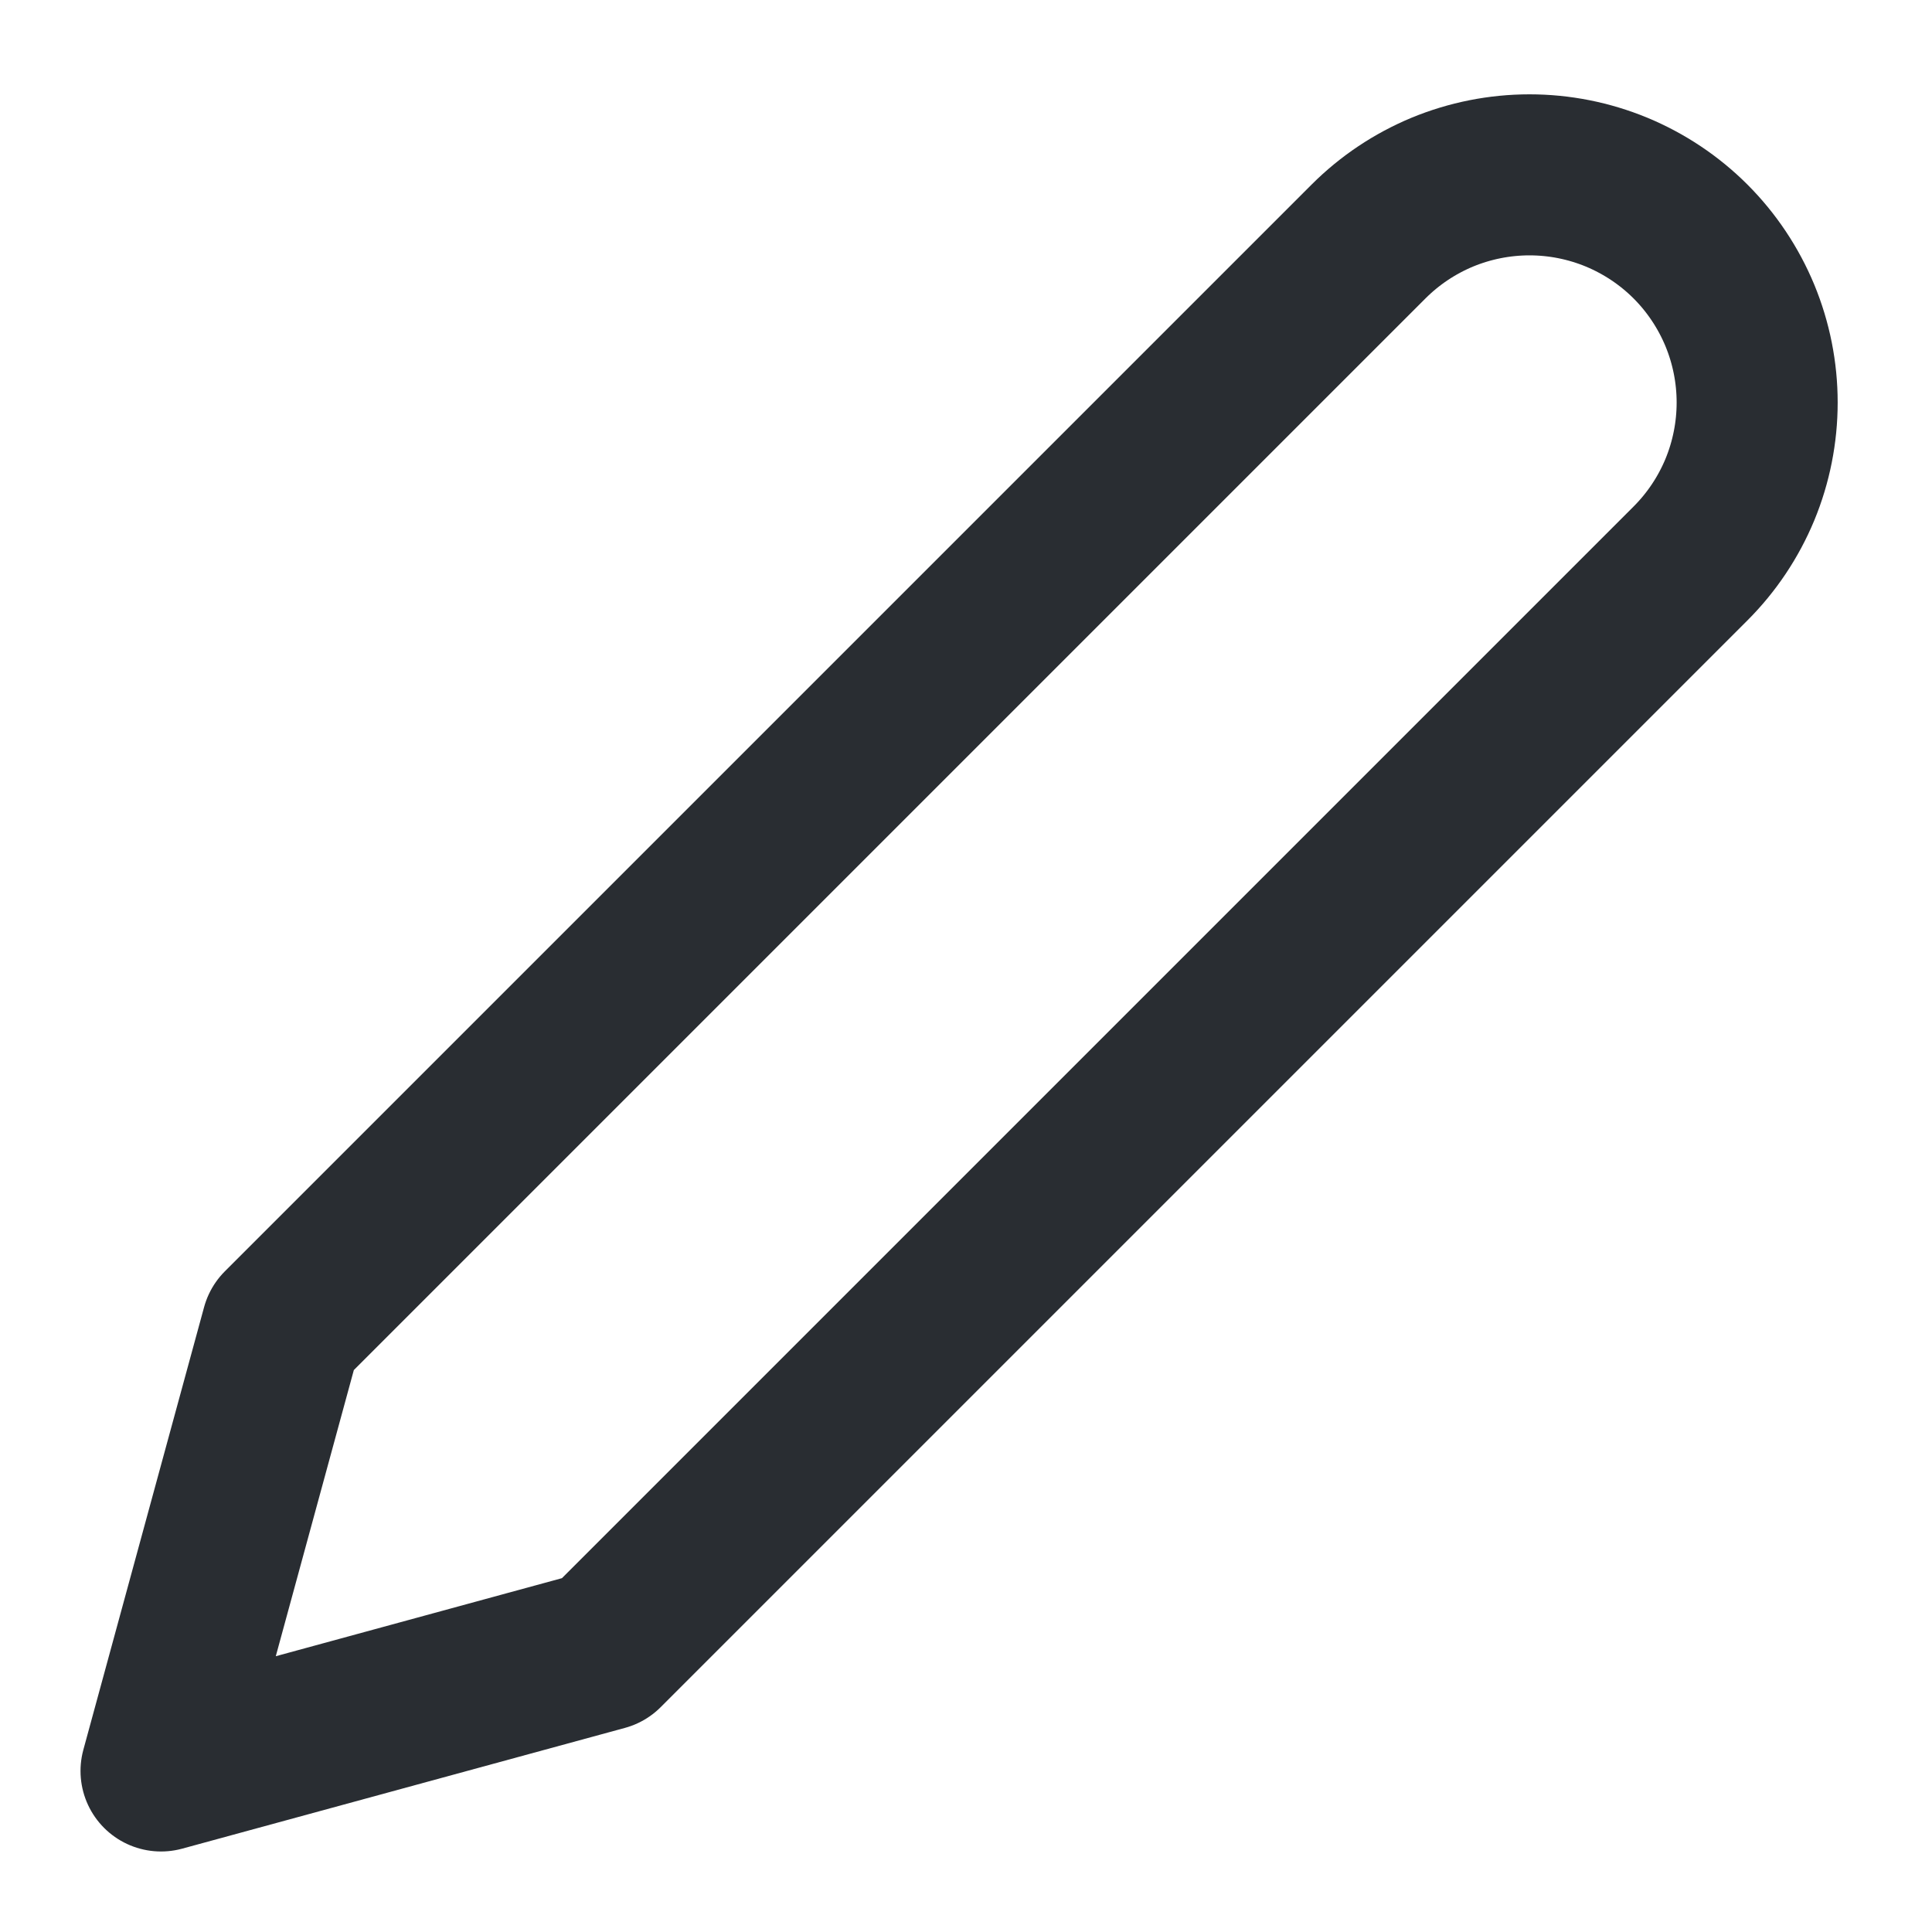 <svg width="20" height="20" viewBox="0 0 20 20" fill="none" xmlns="http://www.w3.org/2000/svg">
<g id="Icon/ edit" clip-path="url(#clip0_7_27339)">
<path id="Icon" d="M14.167 2.5C14.386 2.281 14.645 2.108 14.931 1.989C15.217 1.871 15.524 1.81 15.833 1.81C16.143 1.81 16.449 1.871 16.735 1.989C17.021 2.108 17.281 2.281 17.5 2.5C17.719 2.719 17.892 2.979 18.011 3.265C18.129 3.551 18.19 3.857 18.19 4.167C18.19 4.476 18.129 4.783 18.011 5.069C17.892 5.355 17.719 5.614 17.5 5.833L6.25 17.083L1.667 18.333L2.917 13.75L14.167 2.5Z" stroke="#292D32" stroke-width="1.667" stroke-linecap="round" stroke-linejoin="round"/>
</g>
<defs>
<clipPath id="clip0_7_27339">
<rect width="20" height="20" fill="white"/>
</clipPath>
</defs>
</svg>

